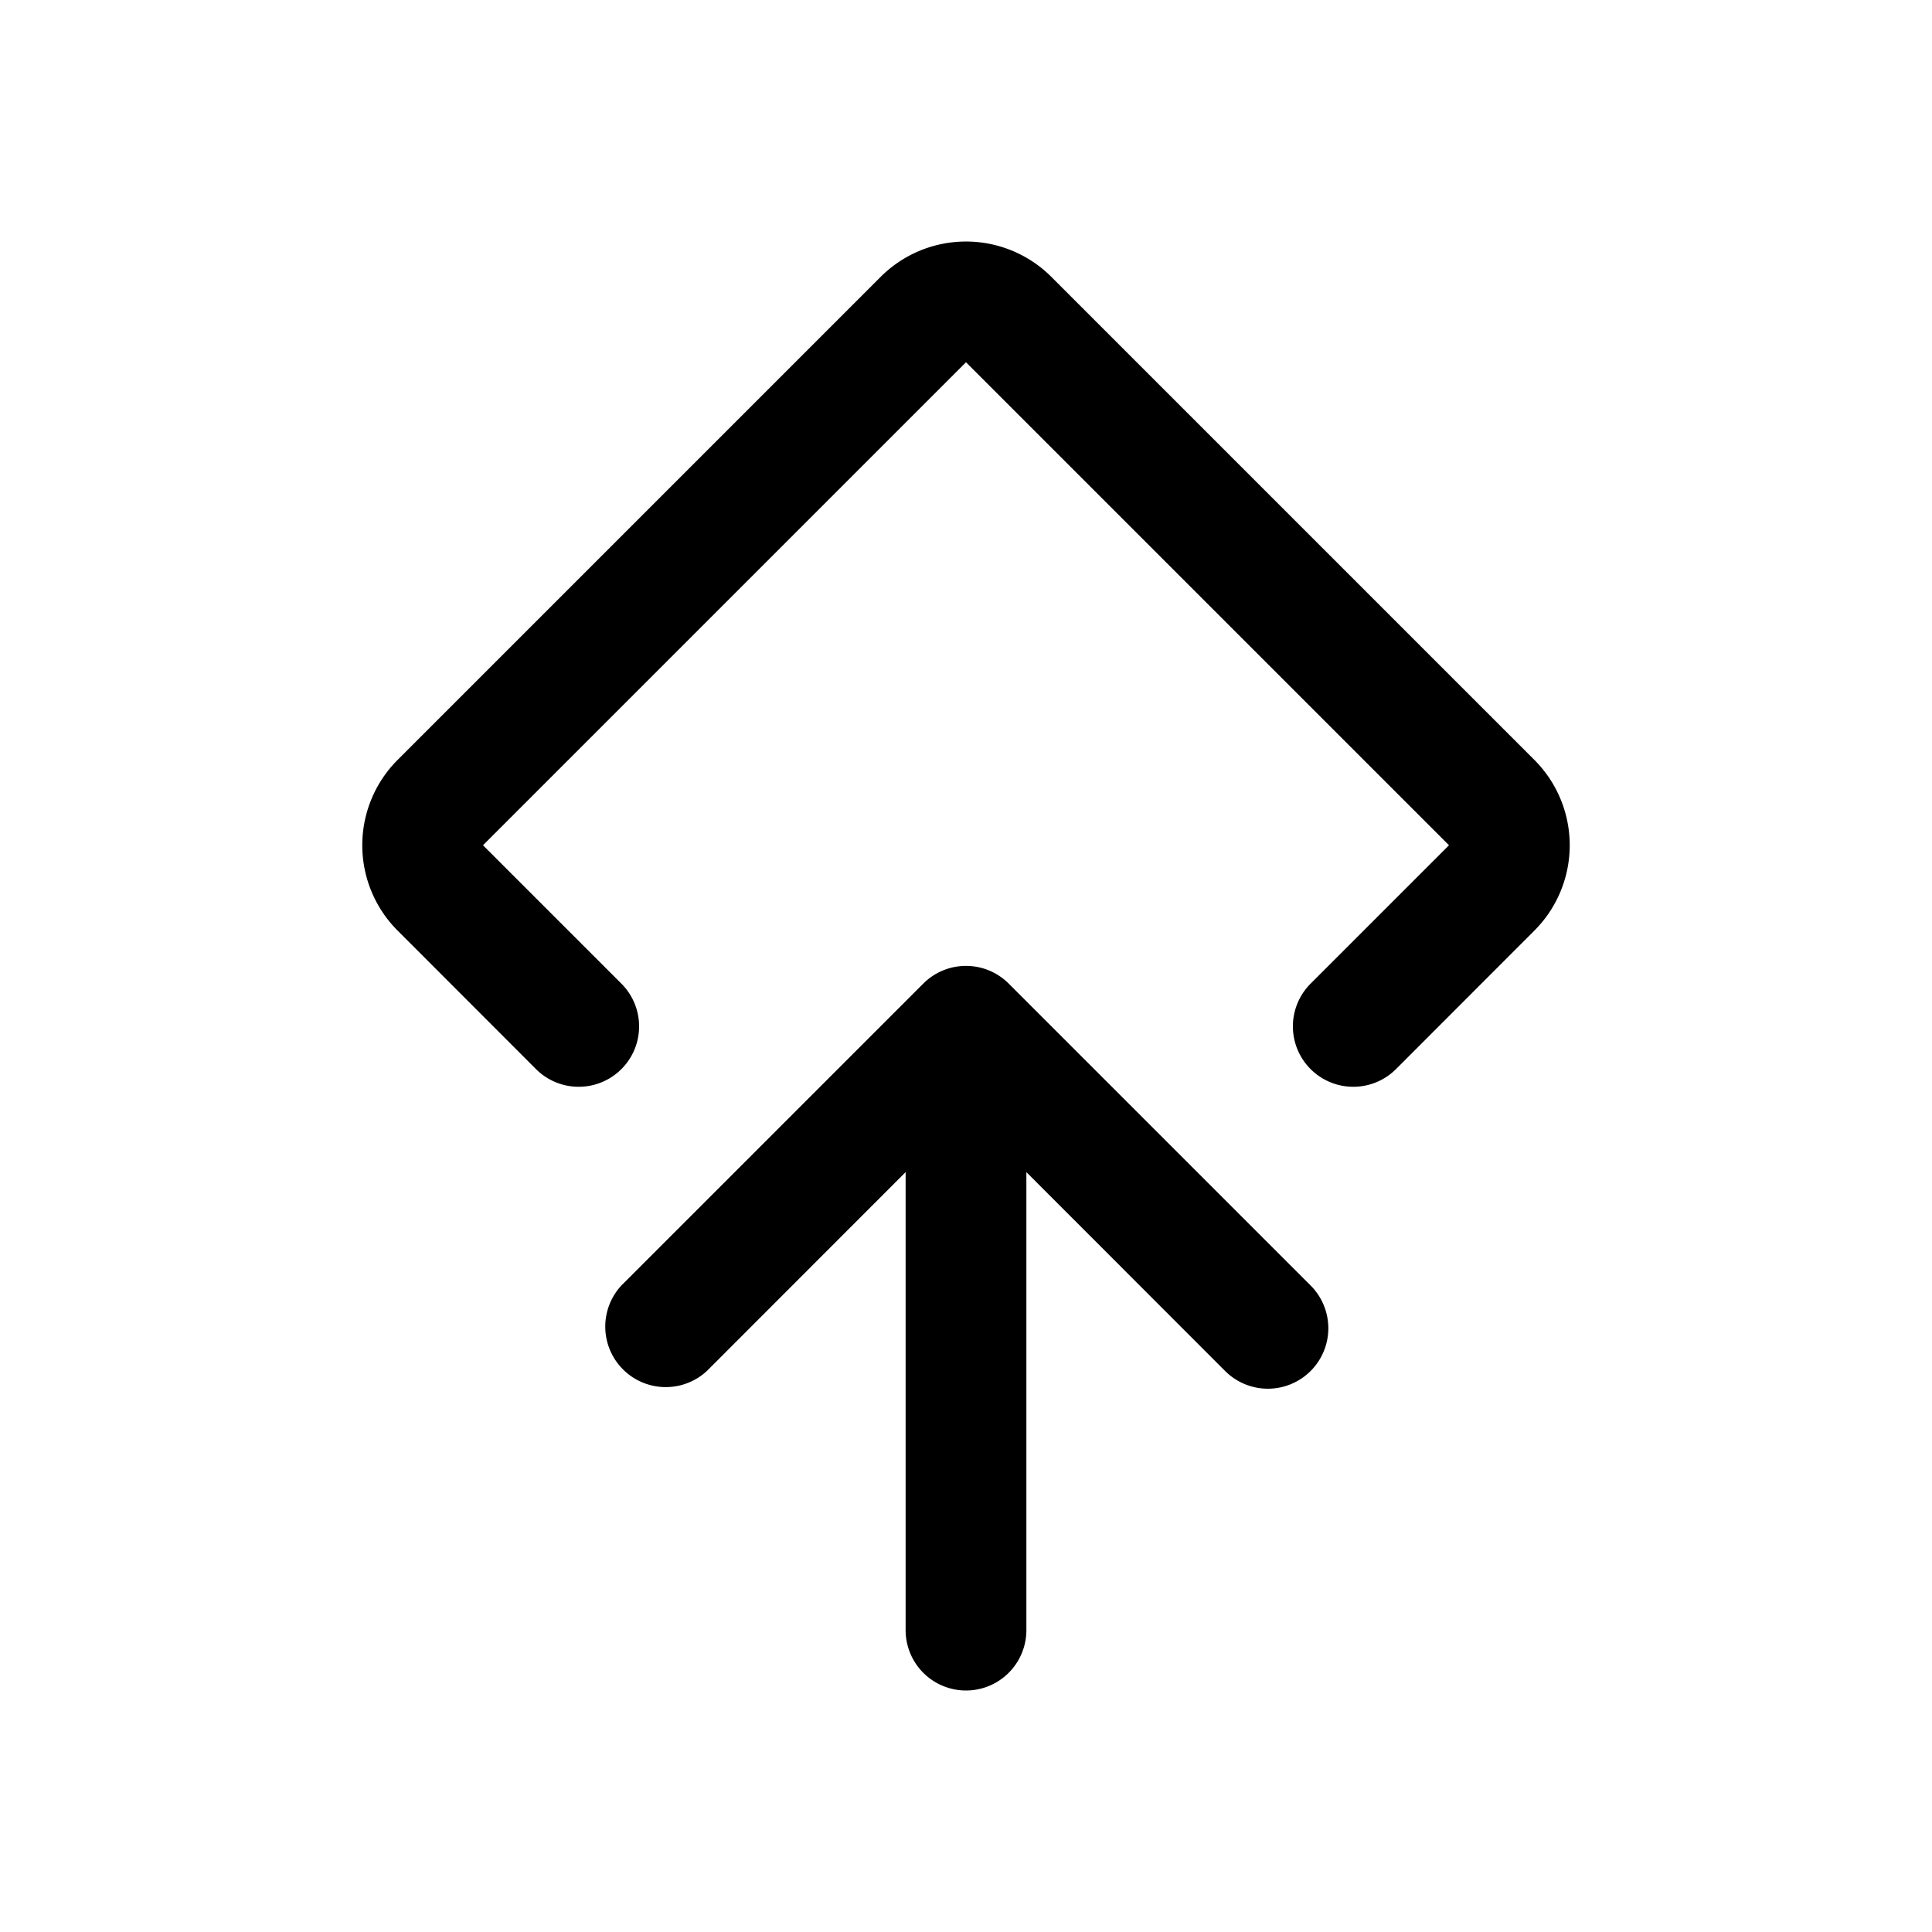 <svg width="16" height="16" fill="none" viewBox="0 0 16 16">
  <path fill="currentColor" fill-rule="evenodd"
    d="M7.293 2.293a1 1 0 0 1 1.414 0l4 4a1 1 0 0 1 0 1.414l-1.146 1.147a.5.5 0 1 1-.707-.708L12 7 8 3 4 7l1.146 1.146a.5.5 0 1 1-.707.708L3.293 7.707a1 1 0 0 1 0-1.414zm-2.147 8.353a.501.501 0 0 0 .708.708L7.5 9.707V13.5a.5.5 0 0 0 1 0V9.707l1.646 1.647a.5.5 0 1 0 .708-.708l-2.5-2.5a.5.5 0 0 0-.708 0z"
    clip-rule="evenodd"></path>
</svg>
